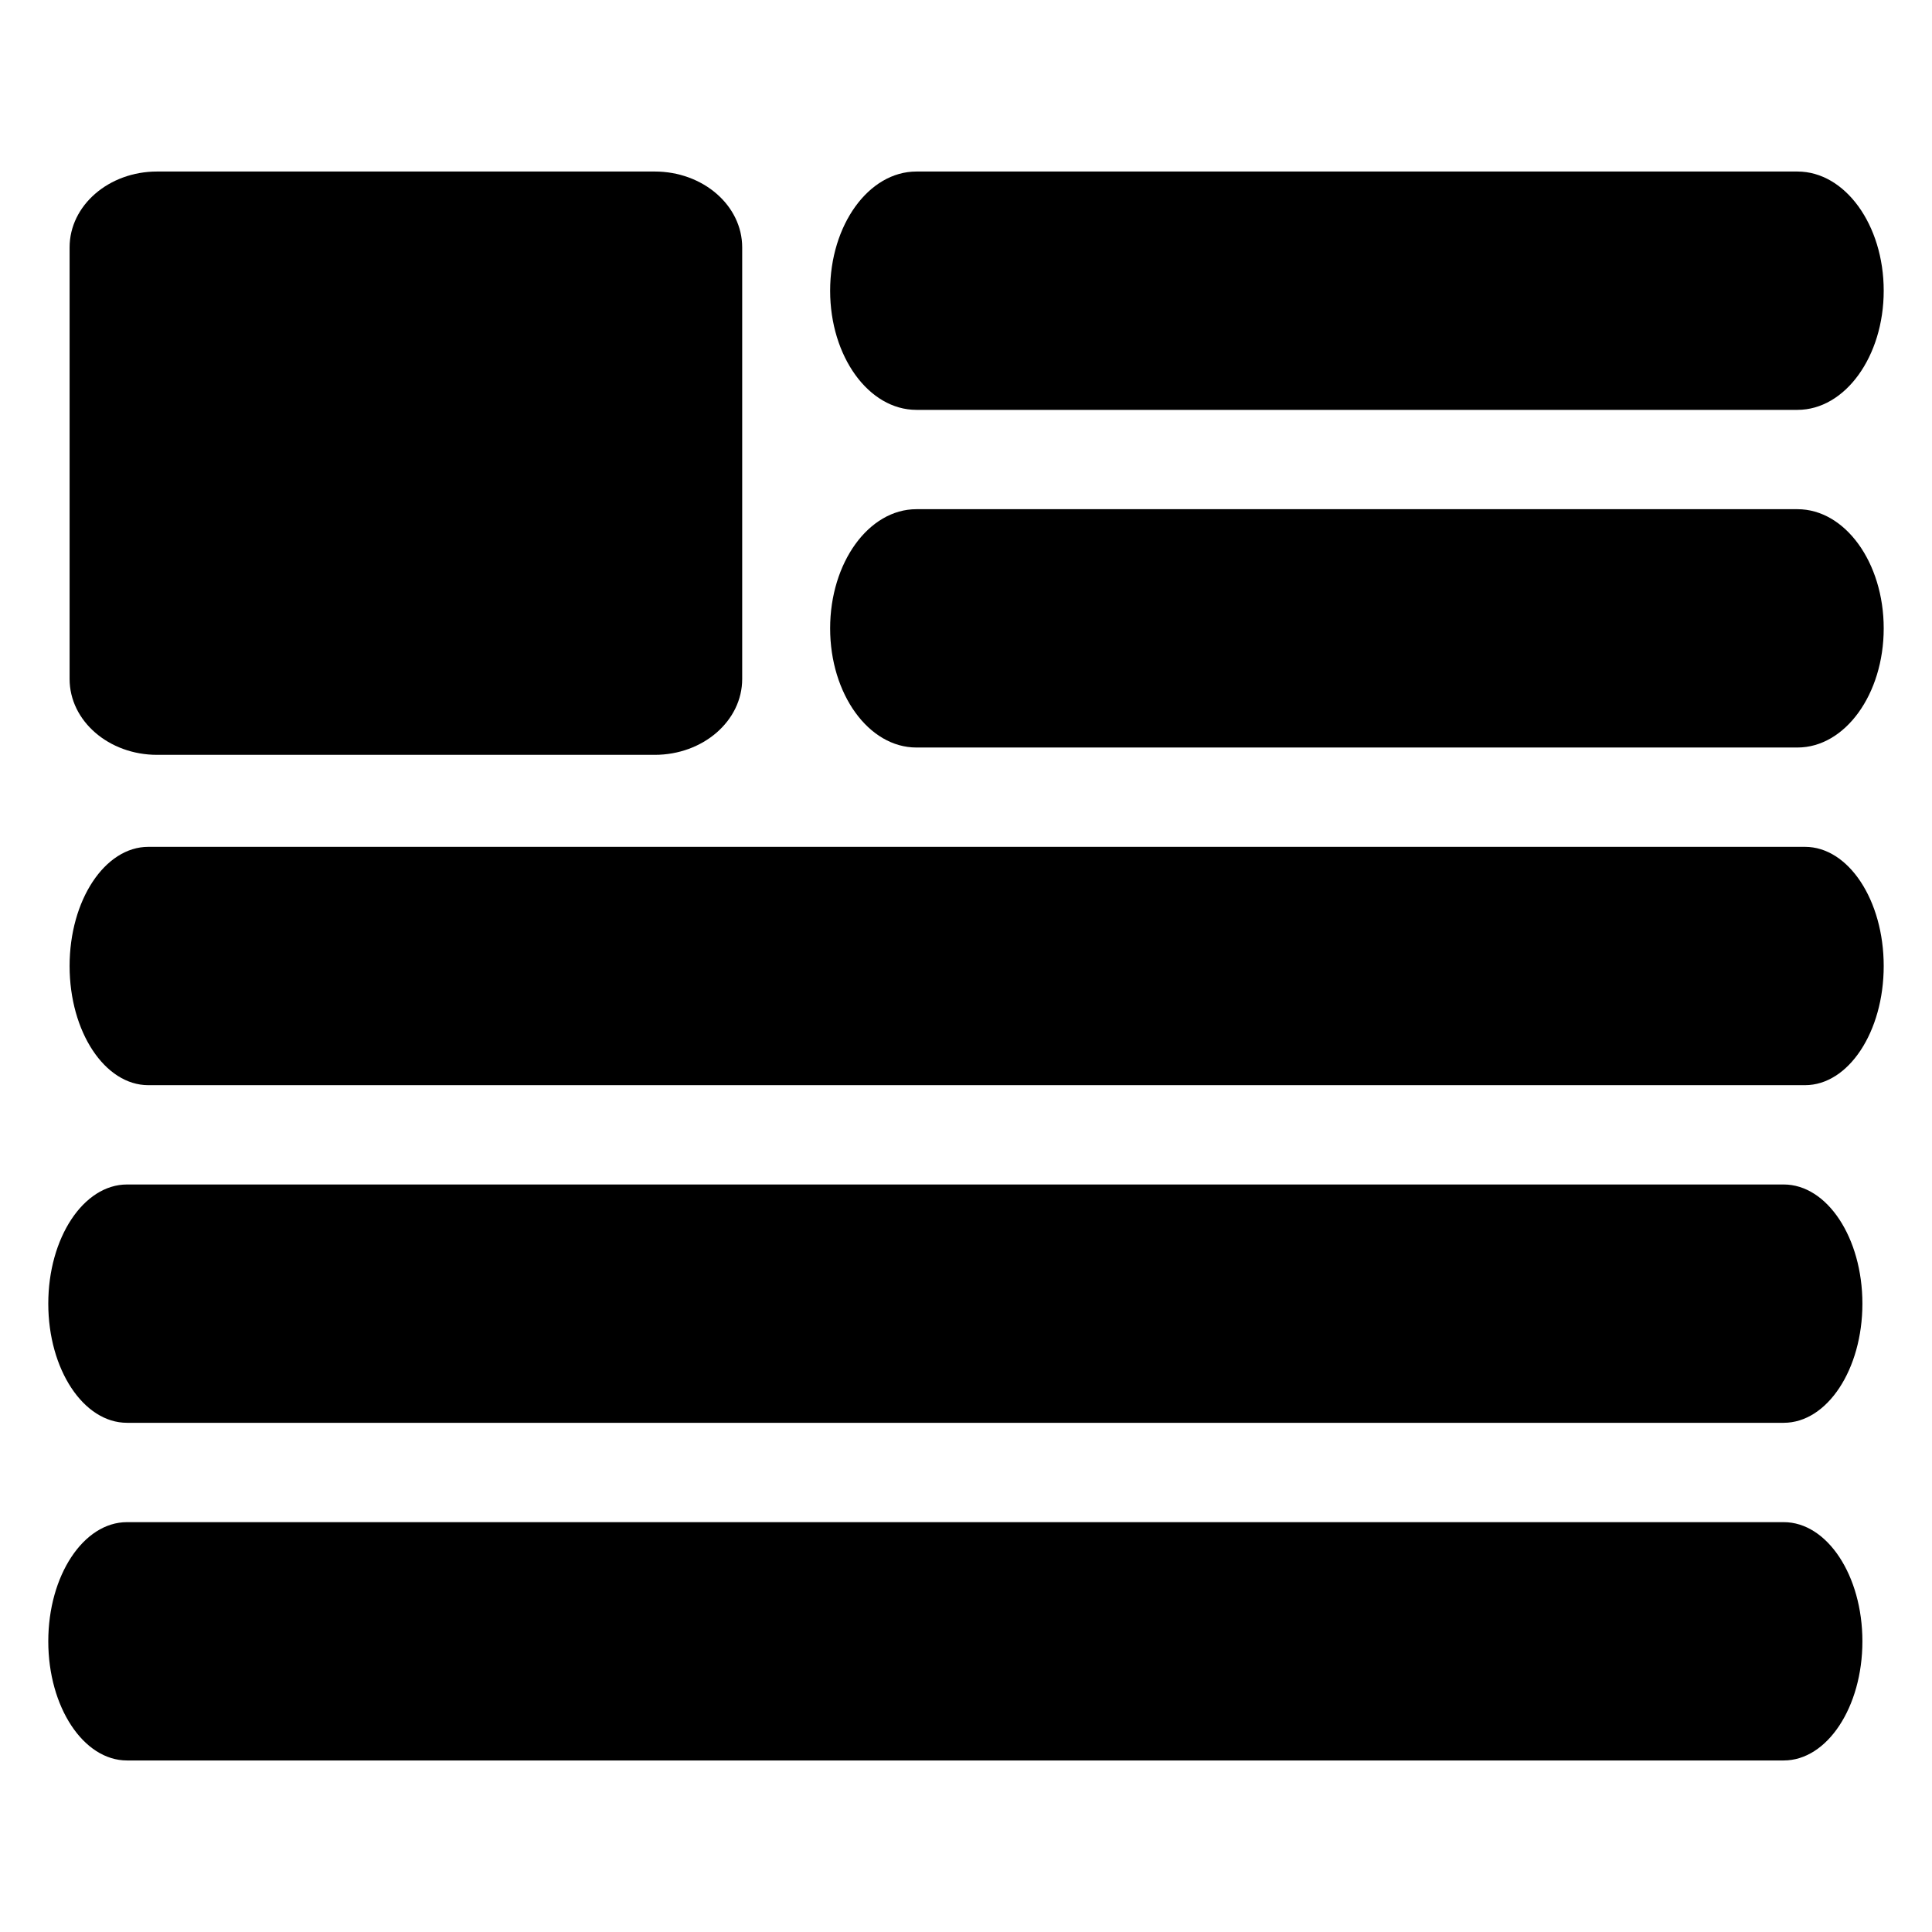 <?xml version="1.0" encoding="utf-8"?>
<!-- Generator: Adobe Illustrator 15.1.0, SVG Export Plug-In . SVG Version: 6.00 Build 0)  -->
<!DOCTYPE svg PUBLIC "-//W3C//DTD SVG 1.1//EN" "http://www.w3.org/Graphics/SVG/1.1/DTD/svg11.dtd">
<svg version="1.1" id="Layer_1" xmlns="http://www.w3.org/2000/svg" xmlns:xlink="http://www.w3.org/1999/xlink" x="0px" y="0px"
	 width="283.46px" height="283.46px" viewBox="0 0 283.46 283.46" enable-background="new 0 0 283.46 283.46" xml:space="preserve">
<g>
	<path d="M263.721,74.708H134.45c-6.988,0-12.654,7.827-12.654,17.484c0,9.654,5.666,17.482,12.654,17.482h129.271
		c6.989,0,12.654-7.827,12.654-17.482C276.375,82.534,270.71,74.708,263.721,74.708z"/>
	<path d="M134.45,60.135h129.271c6.989,0,12.654-7.828,12.654-17.484s-5.665-17.484-12.654-17.484H134.45
		c-6.988,0-12.654,7.828-12.654,17.484C121.795,52.306,127.461,60.135,134.45,60.135z"/>
	<path d="M264.827,124.247h-65.668h-52.313h-7.101H81.176H21.762c-6.379,0-11.551,7.828-11.551,17.484s5.172,17.484,11.551,17.484
		h59.414h58.567h7.102h52.313h65.668c6.378,0,11.549-7.828,11.549-17.484S271.205,124.247,264.827,124.247z"/>
	<path d="M261.7,223.327h-65.669h-52.313h-7.102H78.049H18.635c-6.38,0-11.551,7.827-11.551,17.483
		c0,9.655,5.171,17.483,11.551,17.483h59.414h58.566h7.103h52.313H261.7c6.378,0,11.549-7.828,11.549-17.483
		C273.249,231.154,268.078,223.326,261.7,223.327z"/>
	<path d="M261.7,173.786h-65.669h-52.313h-7.102H78.049H18.635c-6.38,0-11.551,7.828-11.551,17.483s5.171,17.483,11.551,17.483
		h59.414h58.566h7.103h52.313H261.7c6.378,0,11.549-7.827,11.549-17.483C273.249,181.614,268.078,173.786,261.7,173.786z"/>
	<path d="M23.043,110.749h73.019c7.086,0,12.831-4.982,12.831-11.128V36.295c0-6.146-5.745-11.129-12.831-11.129H23.043
		c-7.087,0-12.832,4.983-12.832,11.129v63.325C10.211,105.766,15.957,110.749,23.043,110.749z"/>
</g>
</svg>
